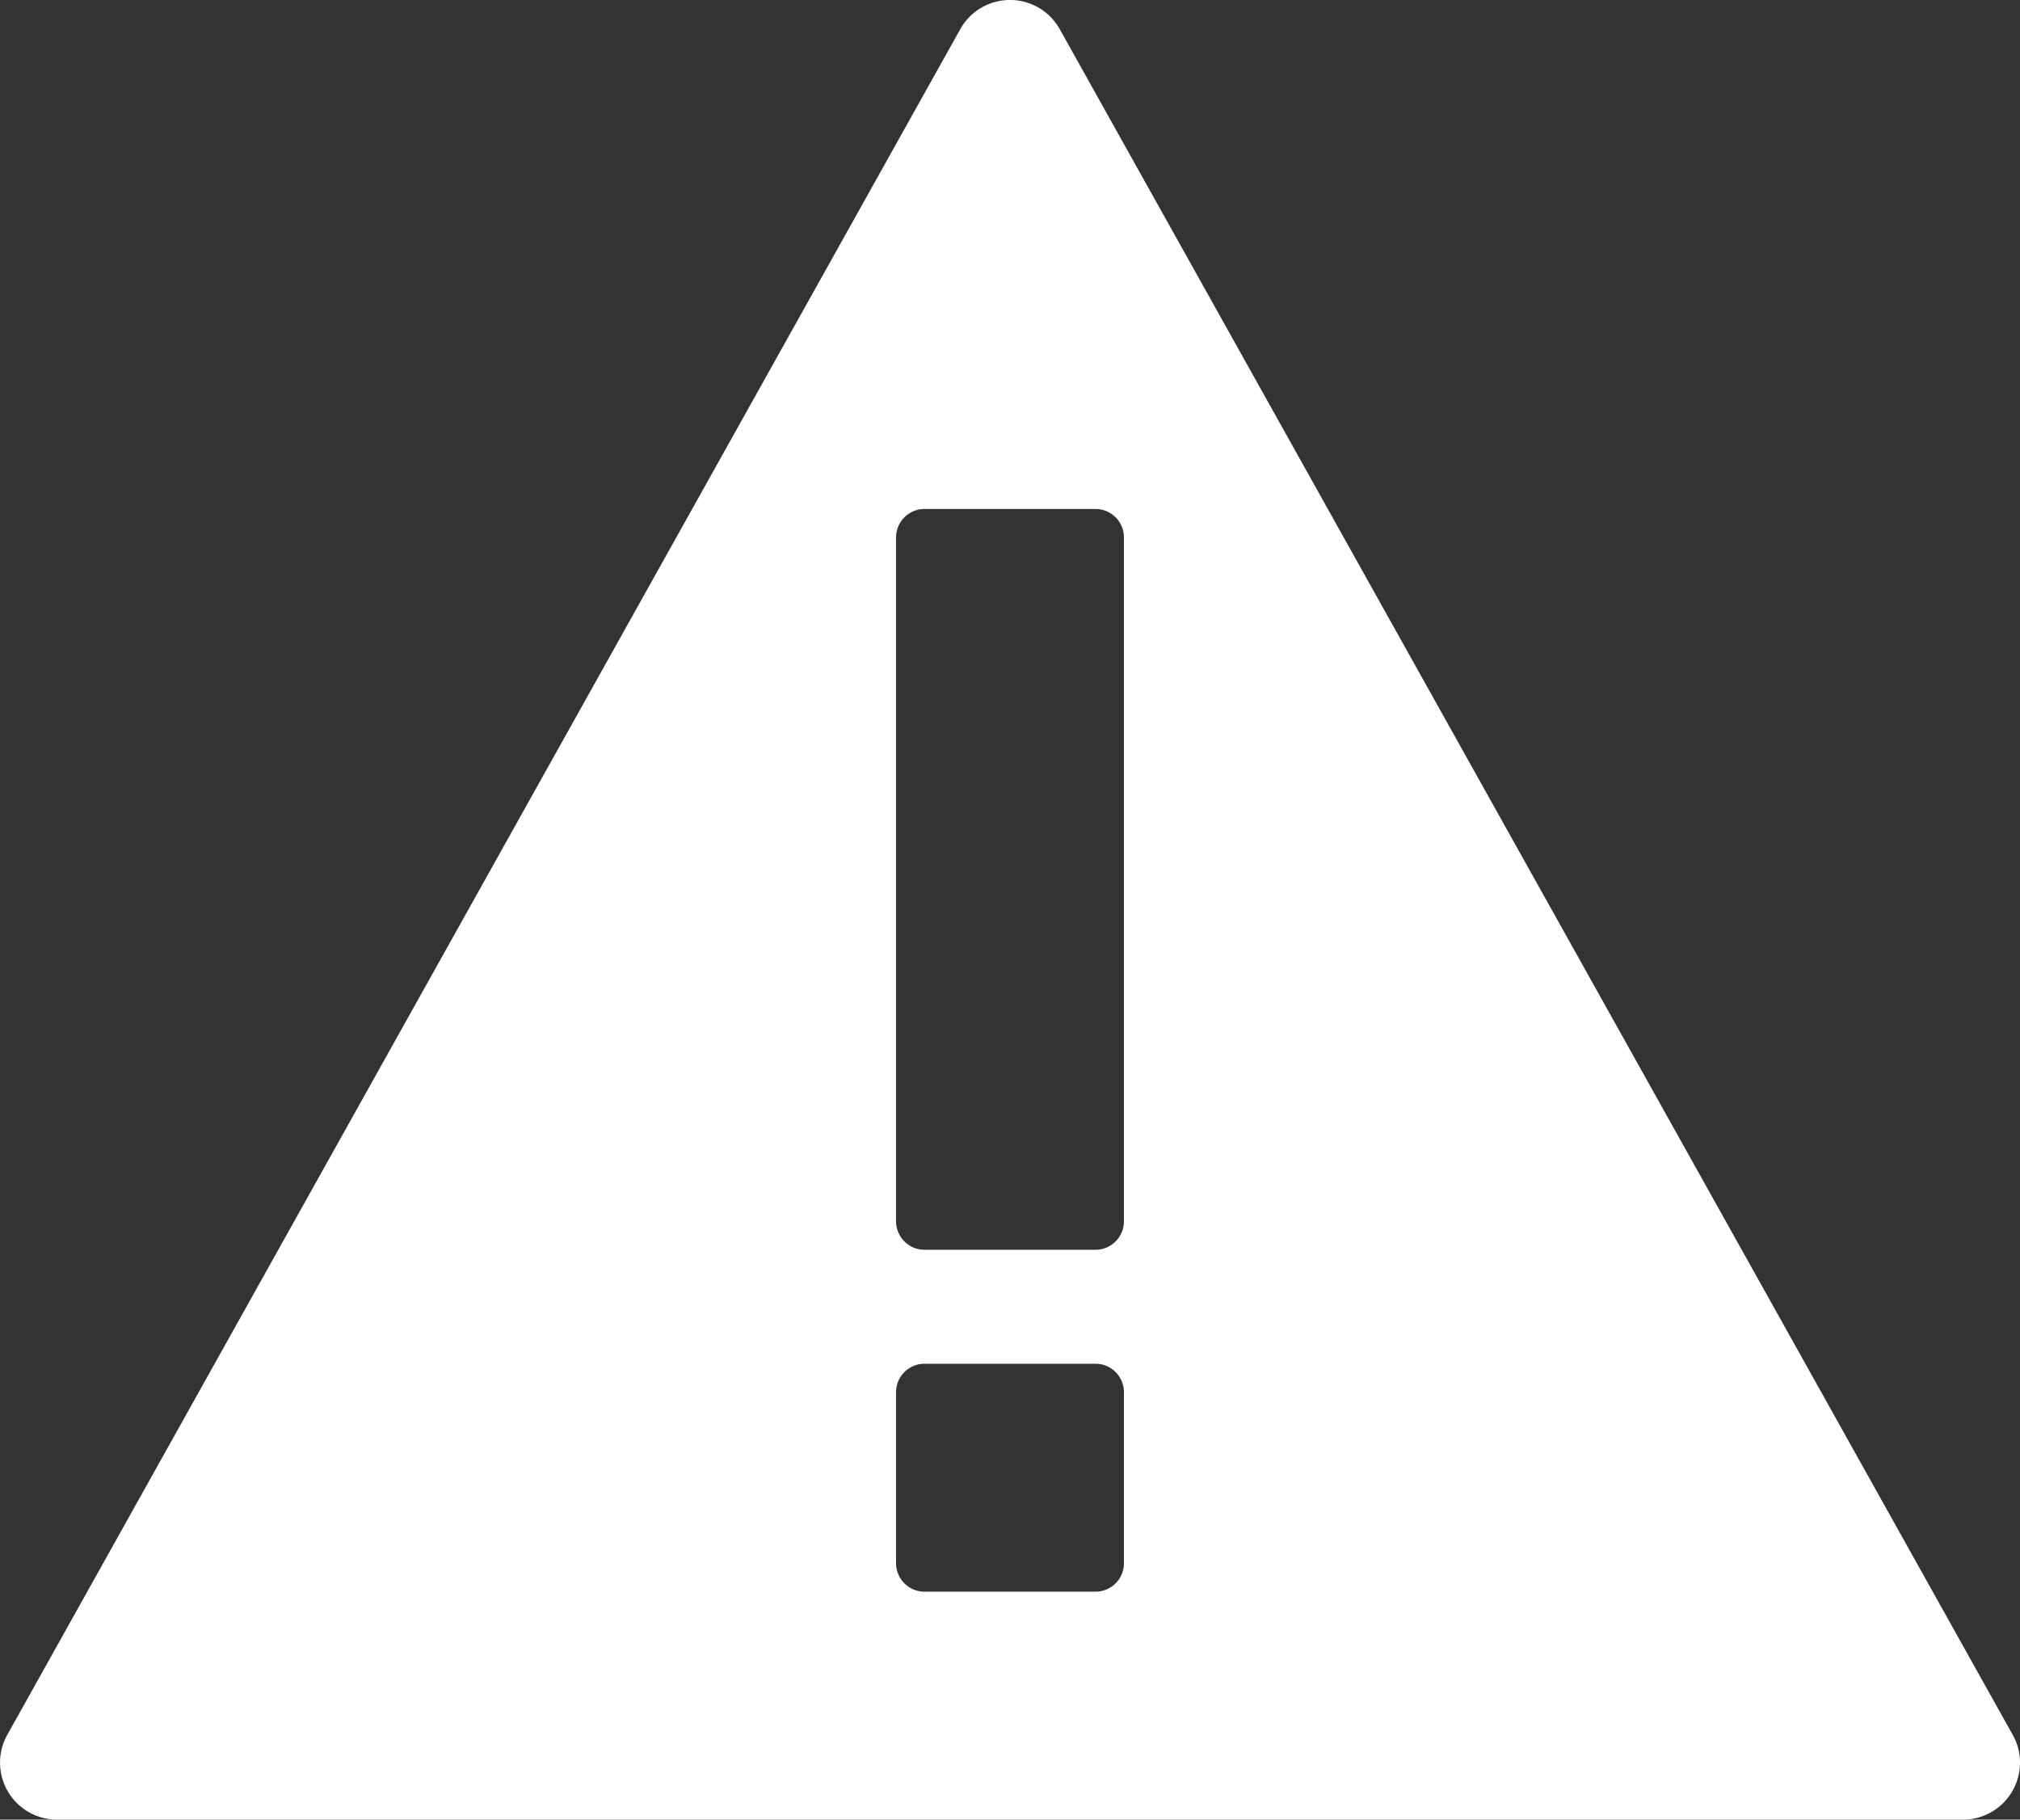 <svg xmlns="http://www.w3.org/2000/svg" width="17.728" height="15.966" viewBox="0 0 17.728 15.966">
	<rect x="0" y="0" width="17.728" height="15.966" fill="#333333" stroke="none"/>
	<path id="Shape"
		d="M8.564,1.289.2,16.256A.5.5,0,0,0,.636,17H17.364a.5.5,0,0,0,.5-.5.494.494,0,0,0-.064-.244L9.436,1.289a.5.5,0,0,0-.872,0ZM10,14.75a.25.25,0,0,1-.25.25H8.25A.25.25,0,0,1,8,14.75v-1.5A.25.25,0,0,1,8.25,13h1.5a.25.25,0,0,1,.25.25Zm0-3a.25.25,0,0,1-.25.25H8.25A.25.25,0,0,1,8,11.75v-6a.25.25,0,0,1,.25-.25h1.5a.25.25,0,0,1,.25.25Z"
		transform="translate(-0.136 -1.034)" fill="#fff" />
</svg>